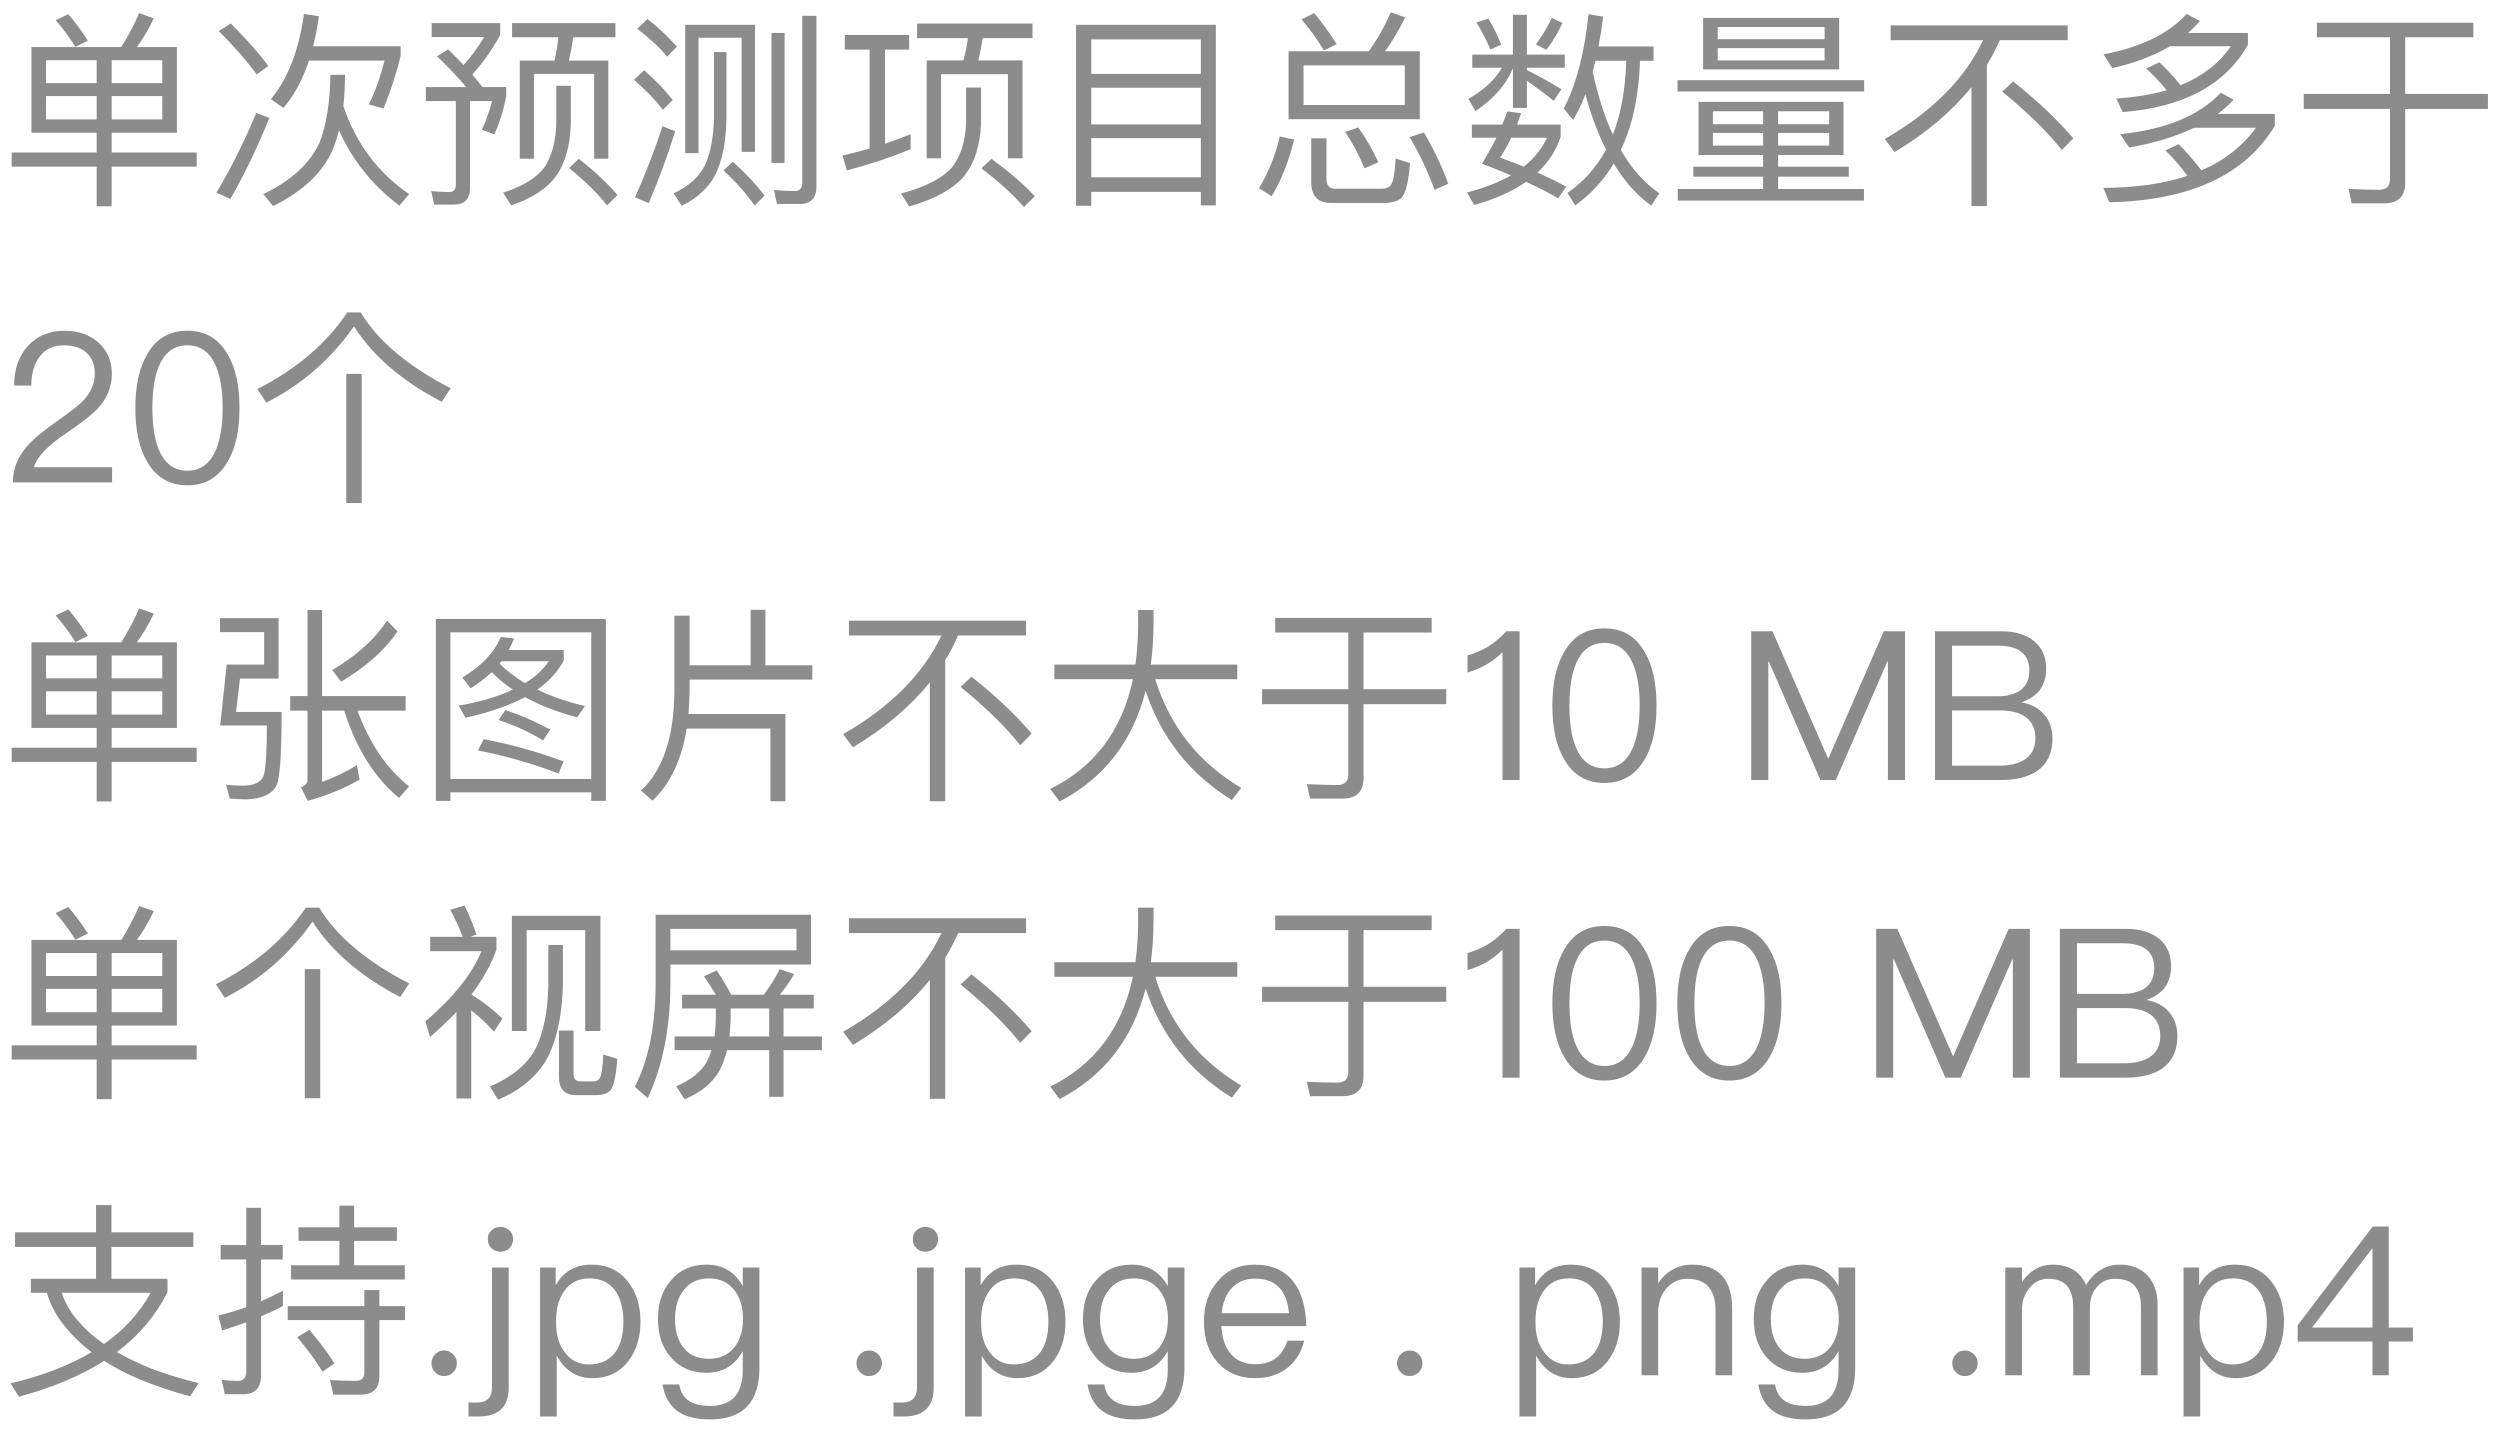 <svg width="168" height="96" viewBox="0 0 168 96" fill="none" xmlns="http://www.w3.org/2000/svg">
<path d="M2.114 3.164V8.918H6.496V10.248H0.784V11.2H6.496V13.86H7.504V11.2H13.216V10.248H7.504V8.918H11.886V3.164H9.198C9.618 2.59 9.996 1.946 10.332 1.232L9.352 0.882C9.002 1.694 8.596 2.464 8.148 3.164H2.114ZM10.906 8.022H7.504V6.454H10.906V8.022ZM6.496 8.022H3.094V6.454H6.496V8.022ZM3.094 5.586V4.046H6.496V5.586H3.094ZM7.504 4.046H10.906V5.586H7.504V4.046ZM4.592 0.952L3.738 1.358C4.214 1.89 4.648 2.478 5.068 3.15L5.908 2.73C5.488 2.086 5.054 1.484 4.592 0.952ZM20.762 4.074H25.844C25.564 5.166 25.214 6.146 24.78 7.014L25.774 7.294C26.25 6.132 26.628 4.956 26.922 3.766V3.108H21.042C21.196 2.492 21.322 1.82 21.434 1.092L20.426 0.938C20.09 3.374 19.348 5.292 18.2 6.664L19.04 7.252C19.754 6.44 20.328 5.376 20.762 4.074ZM22.204 5.026C22.176 6.846 21.938 8.358 21.49 9.548C20.86 10.948 19.6 12.124 17.696 13.048L18.354 13.846C20.51 12.782 21.882 11.41 22.484 9.73C22.596 9.422 22.694 9.1 22.778 8.75C23.674 10.766 25.018 12.446 26.838 13.818L27.496 13.048C25.382 11.592 23.912 9.618 23.072 7.126C23.142 6.482 23.184 5.782 23.184 5.026H22.204ZM15.512 1.582L14.7 2.086C15.764 3.15 16.618 4.13 17.248 4.998L18.032 4.438C17.444 3.626 16.604 2.674 15.512 1.582ZM17.22 7.588C16.464 9.408 15.582 11.2 14.546 12.95L15.484 13.37C16.45 11.676 17.318 9.856 18.102 7.924L17.22 7.588ZM34.412 1.554V2.506H37.52C37.464 3.038 37.38 3.57 37.268 4.074H34.93V10.668H35.882V4.97H39.928V10.668H40.88V4.074H38.234C38.346 3.57 38.444 3.052 38.514 2.506H41.356V1.554H34.412ZM38.892 10.668L38.248 11.298C39.326 12.18 40.18 13.02 40.796 13.804L41.496 13.104C40.796 12.292 39.928 11.48 38.892 10.668ZM37.38 5.768V8.288C37.352 9.492 37.086 10.458 36.61 11.214C36.078 11.942 35.14 12.516 33.81 12.95L34.356 13.804C35.742 13.328 36.736 12.684 37.352 11.858C37.982 10.976 38.318 9.786 38.36 8.288V5.768H37.38ZM30.114 3.318L29.372 3.78C30.128 4.508 30.786 5.208 31.332 5.852H28.616V6.79H30.632V12.404C30.632 12.74 30.478 12.908 30.198 12.908C29.806 12.908 29.4 12.88 28.98 12.838L29.176 13.748H30.52C31.22 13.748 31.584 13.37 31.584 12.642V6.79H33.068C32.872 7.546 32.634 8.176 32.382 8.708L33.208 9.03C33.516 8.414 33.796 7.56 34.02 6.468V5.852H32.424C32.228 5.6 32.004 5.32 31.738 5.012C32.41 4.27 33.04 3.388 33.614 2.352V1.554H29.008V2.492H32.536C32.116 3.192 31.654 3.822 31.15 4.368C30.842 4.032 30.492 3.682 30.114 3.318ZM43.512 1.274L42.826 1.932C43.68 2.59 44.352 3.22 44.828 3.808L45.486 3.136C44.954 2.52 44.296 1.89 43.512 1.274ZM43.288 4.718L42.602 5.362C43.428 6.076 44.072 6.748 44.548 7.378L45.206 6.72C44.688 6.048 44.044 5.39 43.288 4.718ZM44.52 8.484C43.988 10.108 43.372 11.704 42.672 13.258L43.596 13.65C44.24 12.138 44.842 10.528 45.374 8.82L44.52 8.484ZM50.736 1.666H46.046V10.29H46.942V2.534H49.84V10.206H50.736V1.666ZM49.238 10.864L48.622 11.452C49.518 12.292 50.204 13.076 50.708 13.818L51.38 13.146C50.806 12.39 50.092 11.62 49.238 10.864ZM47.978 3.5V7.938C47.95 9.24 47.74 10.29 47.376 11.102C46.984 11.886 46.284 12.516 45.276 12.992L45.808 13.832C46.844 13.328 47.6 12.628 48.062 11.76C48.538 10.808 48.79 9.534 48.818 7.938V3.5H47.978ZM53.76 13.706C54.488 13.706 54.866 13.3 54.866 12.516V1.064H53.914V12.278C53.914 12.642 53.746 12.838 53.424 12.838C52.976 12.838 52.5 12.81 52.01 12.768L52.22 13.706H53.76ZM51.842 2.212V10.948H52.724V2.212H51.842ZM58.436 3.332V9.982C57.848 10.15 57.246 10.304 56.616 10.458L56.91 11.452C58.534 11.018 59.962 10.542 61.194 10.024V9.016C60.648 9.24 60.074 9.45 59.472 9.66V3.332H61.096V2.352H56.77V3.332H58.436ZM61.628 1.582V2.562H65.044C64.974 3.08 64.876 3.584 64.736 4.06H62.272V10.64H63.238V4.984H67.732V10.64H68.712V4.06H65.744C65.856 3.584 65.954 3.094 66.038 2.562H69.384V1.582H61.628ZM66.626 10.668L65.954 11.312C67.158 12.236 68.11 13.104 68.81 13.916L69.538 13.188C68.754 12.348 67.774 11.508 66.626 10.668ZM64.918 5.88V8.288C64.876 9.506 64.554 10.5 63.966 11.256C63.322 11.984 62.174 12.572 60.55 13.006L61.096 13.874C62.776 13.398 63.98 12.74 64.722 11.914C65.478 11.004 65.87 9.8 65.926 8.288V5.88H64.918ZM81.704 1.666H72.31V13.832H73.332V12.894H80.696V13.804H81.704V1.666ZM73.332 11.914V9.282H80.696V11.914H73.332ZM73.332 8.358V5.894H80.696V8.358H73.332ZM73.332 4.97V2.646H80.696V4.97H73.332ZM86.59 3.444V8.008H95.41V3.444H93.072C93.534 2.828 93.982 2.072 94.43 1.176L93.464 0.826C93.058 1.764 92.568 2.632 91.98 3.444H86.59ZM94.402 7.056H87.598V4.396H94.402V7.056ZM88.312 0.882L87.458 1.302C87.99 1.918 88.494 2.604 88.97 3.388L89.824 2.968C89.348 2.212 88.844 1.512 88.312 0.882ZM86.002 9.17C85.708 10.43 85.246 11.592 84.602 12.642L85.456 13.188C86.1 12.124 86.604 10.85 86.968 9.38L86.002 9.17ZM91.28 8.568L90.398 8.862C90.874 9.576 91.308 10.388 91.7 11.312L92.624 10.906C92.246 10.066 91.798 9.296 91.28 8.568ZM95.69 8.904L94.724 9.212C95.34 10.234 95.9 11.41 96.404 12.754L97.328 12.348C96.866 11.116 96.32 9.968 95.69 8.904ZM93.002 13.636C93.534 13.636 93.926 13.524 94.178 13.3C94.458 13.006 94.654 12.222 94.752 10.962L93.786 10.654C93.73 11.634 93.632 12.222 93.464 12.432C93.338 12.6 93.128 12.684 92.82 12.684H89.74C89.334 12.684 89.138 12.46 89.138 12.026V9.296H88.116V12.236C88.116 13.16 88.55 13.636 89.432 13.636H93.002ZM107.212 4.088H109.284C109.228 5.978 108.934 7.63 108.388 9.044C107.828 7.868 107.38 6.454 107.03 4.816L107.212 4.088ZM107.926 10.052C107.282 11.242 106.428 12.208 105.336 12.964L105.854 13.804C106.904 13.048 107.772 12.11 108.444 10.99C109.144 12.166 109.984 13.118 110.964 13.818L111.51 12.992C110.502 12.306 109.648 11.34 108.92 10.08C109.704 8.428 110.138 6.426 110.208 4.088H111.118V3.122H107.422C107.534 2.506 107.646 1.834 107.73 1.12L106.75 0.952C106.47 3.612 105.91 5.726 105.084 7.294L105.714 8.064C106.008 7.56 106.288 6.986 106.54 6.342C106.918 7.742 107.38 8.974 107.926 10.052ZM101.29 7.49C101.192 7.77 101.08 8.064 100.954 8.372H98.91V9.254H100.562C100.282 9.814 99.96 10.388 99.596 11.004C100.282 11.256 100.926 11.522 101.542 11.788C100.73 12.25 99.736 12.628 98.588 12.936L99.064 13.776C100.464 13.384 101.626 12.866 102.55 12.222C103.376 12.586 104.09 12.964 104.706 13.328L105.252 12.544C104.636 12.208 103.992 11.9 103.32 11.592C104.048 10.92 104.566 10.122 104.874 9.198V8.372H101.948C102.032 8.12 102.13 7.868 102.228 7.602L101.29 7.49ZM102.396 11.2C101.892 10.99 101.36 10.794 100.8 10.598C101.08 10.178 101.332 9.73 101.556 9.254H103.964C103.628 9.982 103.096 10.64 102.396 11.2ZM100.016 1.246L99.218 1.512C99.554 2.044 99.862 2.646 100.156 3.332L100.884 2.996C100.632 2.38 100.352 1.792 100.016 1.246ZM104.272 1.204C104.02 1.792 103.656 2.38 103.208 2.982L103.922 3.346C104.37 2.758 104.72 2.156 105 1.54L104.272 1.204ZM98.938 3.668V4.55H100.926C100.506 5.32 99.75 6.02 98.672 6.65L99.162 7.462C100.366 6.65 101.206 5.698 101.668 4.592V7.252H102.606V5.432C103.11 5.768 103.712 6.216 104.412 6.776L104.93 5.992C104.146 5.516 103.362 5.082 102.606 4.704V4.55H105.154V3.668H102.606V0.994H101.668V3.668H98.938ZM114.142 6.846V10.416H118.482V11.2H113.792V11.872H118.482V12.698H112.742V13.482H125.258V12.698H119.49V11.872H124.236V11.2H119.49V10.416H123.886V6.846H114.142ZM122.92 9.786H119.49V8.932H122.92V9.786ZM118.482 9.786H115.108V8.932H118.482V9.786ZM115.108 8.344V7.476H118.482V8.344H115.108ZM119.49 7.476H122.92V8.344H119.49V7.476ZM114.45 1.204V4.662H123.592V1.204H114.45ZM122.612 4.06H115.43V3.234H122.612V4.06ZM115.43 2.632V1.82H122.612V2.632H115.43ZM112.728 5.39V6.146H125.272V5.39H112.728ZM127.05 1.708V2.702H133.266C132.034 5.306 129.822 7.518 126.658 9.338L127.316 10.22C129.444 8.946 131.166 7.49 132.482 5.852V13.846H133.518V4.368C133.84 3.836 134.134 3.276 134.386 2.702H138.95V1.708H127.05ZM135.282 5.474L134.554 6.16C136.248 7.546 137.578 8.848 138.558 10.08L139.328 9.296C138.236 8.022 136.892 6.748 135.282 5.474ZM146.944 0.938C145.712 2.282 143.85 3.178 141.358 3.654L141.946 4.578C143.444 4.242 144.732 3.752 145.824 3.108H149.912C149.128 4.256 147.994 5.138 146.538 5.726C146.09 5.166 145.614 4.662 145.11 4.186L144.228 4.606C144.704 5.04 145.166 5.53 145.6 6.062C144.592 6.356 143.472 6.538 142.212 6.622L142.646 7.532C146.734 7.21 149.548 5.698 151.06 3.01V2.212H147.042C147.322 1.96 147.588 1.694 147.84 1.414L146.944 0.938ZM146.412 9.688L145.516 10.108C146.034 10.612 146.524 11.186 147 11.816C145.418 12.348 143.528 12.614 141.344 12.628L141.75 13.594C147.182 13.468 150.878 11.76 152.866 8.456V7.658H149.03C149.422 7.364 149.772 7.042 150.108 6.706L149.24 6.23C147.784 7.77 145.53 8.708 142.478 9.016L143.08 9.912C144.774 9.618 146.23 9.17 147.462 8.582H151.606C150.71 9.814 149.492 10.78 147.938 11.452C147.462 10.822 146.944 10.234 146.412 9.688ZM155.694 1.526V2.506H160.608V6.314H154.812V7.322H160.608V12.04C160.608 12.516 160.356 12.754 159.866 12.754C159.222 12.754 158.536 12.726 157.822 12.698L158.032 13.664H160.216C161.154 13.664 161.63 13.202 161.63 12.292V7.322H167.188V6.314H161.63V2.506H166.208V1.526H155.694ZM4.34 22.226C3.332 22.226 2.506 22.562 1.89 23.234C1.274 23.892 0.952 24.788 0.952 25.908H2.1C2.114 25.026 2.324 24.354 2.716 23.906C3.08 23.43 3.612 23.206 4.298 23.206C4.942 23.206 5.46 23.374 5.824 23.71C6.188 24.046 6.37 24.508 6.37 25.124C6.37 25.768 6.104 26.37 5.6 26.916C5.334 27.196 4.816 27.602 4.032 28.162C2.968 28.89 2.254 29.492 1.862 29.94C1.19 30.682 0.868 31.508 0.868 32.418H7.532V31.396H2.282C2.464 30.724 3.192 29.954 4.466 29.1C5.502 28.4 6.188 27.854 6.538 27.49C7.182 26.79 7.518 26.006 7.518 25.138C7.518 24.27 7.21 23.556 6.622 23.024C6.02 22.492 5.264 22.226 4.34 22.226ZM12.595 22.226C11.39 22.226 10.495 22.744 9.893 23.808C9.361 24.704 9.095 25.908 9.095 27.42C9.095 28.932 9.361 30.136 9.893 31.032C10.495 32.082 11.39 32.614 12.595 32.614C13.784 32.614 14.681 32.082 15.296 31.032C15.829 30.136 16.095 28.932 16.095 27.42C16.095 25.908 15.829 24.704 15.296 23.808C14.681 22.744 13.784 22.226 12.595 22.226ZM12.595 23.206C13.491 23.206 14.134 23.682 14.527 24.648C14.806 25.32 14.96 26.244 14.96 27.42C14.96 28.582 14.806 29.506 14.527 30.192C14.134 31.144 13.491 31.634 12.595 31.634C11.698 31.634 11.055 31.144 10.662 30.192C10.383 29.506 10.242 28.582 10.242 27.42C10.242 26.244 10.383 25.32 10.662 24.648C11.055 23.682 11.698 23.206 12.595 23.206ZM23.271 25.124V33.804H24.307V25.124H23.271ZM23.341 20.994C21.927 23.094 19.911 24.816 17.293 26.146L17.895 27.056C20.275 25.852 22.235 24.144 23.789 21.932C25.077 23.948 27.051 25.628 29.683 27L30.285 26.09C27.429 24.62 25.413 22.926 24.237 20.994H23.341ZM2.114 43.164V48.918H6.496V50.248H0.784V51.2H6.496V53.86H7.504V51.2H13.216V50.248H7.504V48.918H11.886V43.164H9.198C9.618 42.59 9.996 41.946 10.332 41.232L9.352 40.882C9.002 41.694 8.596 42.464 8.148 43.164H2.114ZM10.906 48.022H7.504V46.454H10.906V48.022ZM6.496 48.022H3.094V46.454H6.496V48.022ZM3.094 45.586V44.046H6.496V45.586H3.094ZM7.504 44.046H10.906V45.586H7.504V44.046ZM4.592 40.952L3.738 41.358C4.214 41.89 4.648 42.478 5.068 43.15L5.908 42.73C5.488 42.086 5.054 41.484 4.592 40.952ZM20.664 40.994V46.776H19.502V47.756H20.664V52.404C20.664 52.628 20.51 52.796 20.23 52.908L20.678 53.818C21.994 53.454 23.156 52.978 24.164 52.39L23.982 51.424C23.198 51.9 22.414 52.264 21.644 52.544V47.756H23.128C23.954 50.332 25.186 52.278 26.81 53.622L27.496 52.852C25.998 51.662 24.836 49.968 24.024 47.756H27.258V46.776H21.644V40.994H20.664ZM26.012 41.708C25.2 42.94 23.982 44.046 22.33 45.026L22.918 45.81C24.612 44.802 25.872 43.682 26.712 42.436L26.012 41.708ZM16.128 45.6H18.718V41.54H14.784V42.478H17.752V44.662H15.232L14.798 48.75H17.934C17.934 50.416 17.864 51.508 17.752 52.026C17.612 52.53 17.136 52.796 16.324 52.796C15.932 52.796 15.554 52.768 15.19 52.74L15.442 53.664C15.806 53.692 16.184 53.72 16.548 53.72C17.808 53.664 18.522 53.244 18.69 52.446C18.844 51.704 18.928 50.164 18.928 47.84H15.862L16.128 45.6ZM33.656 42.8C33.208 43.864 32.34 44.774 31.066 45.53L31.626 46.258C32.158 45.922 32.634 45.558 33.054 45.166C33.446 45.586 33.922 45.978 34.468 46.342C33.488 46.804 32.27 47.168 30.828 47.42L31.276 48.232C32.872 47.882 34.202 47.42 35.28 46.846C36.26 47.392 37.422 47.84 38.78 48.204L39.312 47.448C38.108 47.168 37.044 46.79 36.106 46.342C36.904 45.782 37.492 45.124 37.884 44.382V43.682H34.188C34.328 43.43 34.44 43.178 34.552 42.912L33.656 42.8ZM35.28 45.908C34.636 45.516 34.062 45.082 33.572 44.606C33.6 44.55 33.642 44.494 33.698 44.438H36.876C36.498 44.998 35.966 45.488 35.28 45.908ZM32.508 49.674L32.116 50.43C33.992 50.794 35.798 51.312 37.534 51.984L37.87 51.172C36.162 50.528 34.37 50.024 32.508 49.674ZM33.964 47.714L33.502 48.386C34.538 48.722 35.532 49.17 36.498 49.758L36.974 49.03C36.064 48.526 35.056 48.078 33.964 47.714ZM40.712 41.596H29.288V53.818H30.268V53.244H39.732V53.818H40.712V41.596ZM30.268 52.348V42.492H39.732V52.348H30.268ZM46.34 45.67H54.586V44.704H51.436V40.98H50.442V44.704H46.34V41.372H45.318V46.51C45.29 49.534 44.548 51.746 43.078 53.132L43.848 53.804C45.038 52.684 45.808 51.06 46.144 48.96H51.772V53.846H52.78V47.98H46.27C46.298 47.518 46.326 47.028 46.34 46.51V45.67ZM57.05 41.708V42.702H63.266C62.034 45.306 59.822 47.518 56.658 49.338L57.316 50.22C59.444 48.946 61.166 47.49 62.482 45.852V53.846H63.518V44.368C63.84 43.836 64.134 43.276 64.386 42.702H68.95V41.708H57.05ZM65.282 45.474L64.554 46.16C66.248 47.546 67.578 48.848 68.558 50.08L69.328 49.296C68.236 48.022 66.892 46.748 65.282 45.474ZM70.854 44.662V45.642H76.132C75.404 49.086 73.556 51.55 70.574 53.02L71.204 53.86C74.186 52.306 76.118 49.828 76.986 46.426C78.036 49.59 79.968 52.026 82.782 53.762L83.412 52.95C80.542 51.242 78.61 48.806 77.63 45.642H83.146V44.662H77.336C77.448 43.794 77.518 42.884 77.518 41.904V40.994H76.482V42.128C76.468 43.01 76.412 43.85 76.3 44.662H70.854ZM85.694 41.526V42.506H90.608V46.314H84.812V47.322H90.608V52.04C90.608 52.516 90.356 52.754 89.866 52.754C89.222 52.754 88.536 52.726 87.822 52.698L88.032 53.664H90.216C91.154 53.664 91.63 53.202 91.63 52.292V47.322H97.188V46.314H91.63V42.506H96.208V41.526H85.694ZM101.22 42.422C100.884 42.8 100.492 43.136 100.016 43.444C99.54 43.724 99.064 43.92 98.616 44.046V45.194C99.554 44.914 100.338 44.466 100.968 43.822V52.418H102.116V42.422H101.22ZM107.819 42.226C106.615 42.226 105.719 42.744 105.117 43.808C104.585 44.704 104.319 45.908 104.319 47.42C104.319 48.932 104.585 50.136 105.117 51.032C105.719 52.082 106.615 52.614 107.819 52.614C109.009 52.614 109.905 52.082 110.521 51.032C111.053 50.136 111.319 48.932 111.319 47.42C111.319 45.908 111.053 44.704 110.521 43.808C109.905 42.744 109.009 42.226 107.819 42.226ZM107.819 43.206C108.715 43.206 109.359 43.682 109.751 44.648C110.031 45.32 110.185 46.244 110.185 47.42C110.185 48.582 110.031 49.506 109.751 50.192C109.359 51.144 108.715 51.634 107.819 51.634C106.923 51.634 106.279 51.144 105.887 50.192C105.607 49.506 105.467 48.582 105.467 47.42C105.467 46.244 105.607 45.32 105.887 44.648C106.279 43.682 106.923 43.206 107.819 43.206ZM117.684 42.422V52.418H118.832V44.466H118.874L122.332 52.418H123.368L126.826 44.466H126.868V52.418H128.016V42.422H126.588L122.878 50.948H122.836L119.112 42.422H117.684ZM130.029 42.422V52.418H134.467C135.489 52.418 136.301 52.208 136.889 51.816C137.575 51.34 137.925 50.612 137.925 49.632C137.925 48.96 137.729 48.428 137.365 48.008C137.001 47.588 136.497 47.308 135.839 47.196C136.343 47.028 136.749 46.762 137.057 46.398C137.351 45.992 137.505 45.502 137.505 44.942C137.505 44.158 137.239 43.542 136.707 43.094C136.161 42.646 135.419 42.422 134.495 42.422H130.029ZM131.177 43.388H134.229C134.929 43.388 135.461 43.514 135.825 43.794C136.189 44.074 136.371 44.494 136.371 45.054C136.371 45.628 136.175 46.062 135.811 46.356C135.447 46.636 134.915 46.79 134.215 46.79H131.177V43.388ZM131.177 47.742H134.369C135.139 47.742 135.727 47.882 136.133 48.19C136.553 48.498 136.777 48.974 136.777 49.618C136.777 50.262 136.525 50.752 136.035 51.06C135.615 51.312 135.069 51.452 134.369 51.452H131.177V47.742ZM2.114 63.164V68.918H6.496V70.248H0.784V71.2H6.496V73.86H7.504V71.2H13.216V70.248H7.504V68.918H11.886V63.164H9.198C9.618 62.59 9.996 61.946 10.332 61.232L9.352 60.882C9.002 61.694 8.596 62.464 8.148 63.164H2.114ZM10.906 68.022H7.504V66.454H10.906V68.022ZM6.496 68.022H3.094V66.454H6.496V68.022ZM3.094 65.586V64.046H6.496V65.586H3.094ZM7.504 64.046H10.906V65.586H7.504V64.046ZM4.592 60.952L3.738 61.358C4.214 61.89 4.648 62.478 5.068 63.15L5.908 62.73C5.488 62.086 5.054 61.484 4.592 60.952ZM20.482 65.124V73.804H21.518V65.124H20.482ZM20.552 60.994C19.138 63.094 17.122 64.816 14.504 66.146L15.106 67.056C17.486 65.852 19.446 64.144 21 61.932C22.288 63.948 24.262 65.628 26.894 67L27.496 66.09C24.64 64.62 22.624 62.926 21.448 60.994H20.552ZM30.674 68.008V73.818H31.668V67.896C32.172 68.288 32.69 68.764 33.194 69.324L33.768 68.456C33.152 67.854 32.452 67.308 31.682 66.832C32.438 65.838 32.998 64.83 33.362 63.808V62.954H31.612L32.018 62.8C31.822 62.212 31.556 61.554 31.22 60.854L30.254 61.134C30.576 61.722 30.856 62.324 31.094 62.954H28.91V63.92H32.354C31.724 65.46 30.464 67.028 28.588 68.638L28.896 69.688C29.54 69.128 30.142 68.568 30.674 68.008ZM40.348 61.54H34.398V69.282H35.392V62.506H39.326V69.282H40.348V61.54ZM40.054 73.594C40.488 73.594 40.81 73.482 41.02 73.272C41.244 73.02 41.398 72.306 41.482 71.158L40.544 70.864C40.502 71.732 40.418 72.264 40.306 72.446C40.222 72.586 40.082 72.67 39.872 72.67H39.004C38.696 72.67 38.542 72.502 38.542 72.166V69.254H37.562V72.376C37.562 73.188 37.94 73.594 38.71 73.594H40.054ZM36.848 63.5V66.174C36.82 67.938 36.526 69.38 35.994 70.472C35.42 71.536 34.398 72.376 32.928 73.02L33.474 73.902C34.986 73.258 36.064 72.348 36.736 71.186C37.408 69.94 37.772 68.274 37.828 66.174V63.5H36.848ZM51.688 67.77V69.646H49.014C49.056 69.296 49.084 68.918 49.098 68.512V67.77H51.688ZM51.688 70.57V73.706H52.654V70.57H55.23V69.646H52.654V67.77H54.684V66.846H52.402C52.752 66.426 53.074 65.964 53.368 65.46L52.402 65.124C52.094 65.74 51.73 66.314 51.324 66.846H49.14C48.832 66.258 48.496 65.712 48.16 65.208L47.306 65.614C47.572 65.978 47.838 66.398 48.104 66.846H45.836V67.77H48.104V68.512C48.09 68.904 48.062 69.282 48.02 69.646H45.332V70.57H47.81C47.726 70.836 47.628 71.088 47.516 71.326C47.124 72.026 46.438 72.572 45.444 72.992L46.004 73.874C47.082 73.426 47.852 72.796 48.328 71.984C48.552 71.578 48.72 71.102 48.86 70.57H51.688ZM53.522 62.422V63.864H45.052V62.422H53.522ZM45.052 64.816H54.502V61.47H44.058V66.132C44.044 68.946 43.582 71.242 42.658 73.034L43.526 73.79C44.534 71.662 45.038 69.1 45.052 66.132V64.816ZM57.05 61.708V62.702H63.266C62.034 65.306 59.822 67.518 56.658 69.338L57.316 70.22C59.444 68.946 61.166 67.49 62.482 65.852V73.846H63.518V64.368C63.84 63.836 64.134 63.276 64.386 62.702H68.95V61.708H57.05ZM65.282 65.474L64.554 66.16C66.248 67.546 67.578 68.848 68.558 70.08L69.328 69.296C68.236 68.022 66.892 66.748 65.282 65.474ZM70.854 64.662V65.642H76.132C75.404 69.086 73.556 71.55 70.574 73.02L71.204 73.86C74.186 72.306 76.118 69.828 76.986 66.426C78.036 69.59 79.968 72.026 82.782 73.762L83.412 72.95C80.542 71.242 78.61 68.806 77.63 65.642H83.146V64.662H77.336C77.448 63.794 77.518 62.884 77.518 61.904V60.994H76.482V62.128C76.468 63.01 76.412 63.85 76.3 64.662H70.854ZM85.694 61.526V62.506H90.608V66.314H84.812V67.322H90.608V72.04C90.608 72.516 90.356 72.754 89.866 72.754C89.222 72.754 88.536 72.726 87.822 72.698L88.032 73.664H90.216C91.154 73.664 91.63 73.202 91.63 72.292V67.322H97.188V66.314H91.63V62.506H96.208V61.526H85.694ZM101.22 62.422C100.884 62.8 100.492 63.136 100.016 63.444C99.54 63.724 99.064 63.92 98.616 64.046V65.194C99.554 64.914 100.338 64.466 100.968 63.822V72.418H102.116V62.422H101.22ZM107.819 62.226C106.615 62.226 105.719 62.744 105.117 63.808C104.585 64.704 104.319 65.908 104.319 67.42C104.319 68.932 104.585 70.136 105.117 71.032C105.719 72.082 106.615 72.614 107.819 72.614C109.009 72.614 109.905 72.082 110.521 71.032C111.053 70.136 111.319 68.932 111.319 67.42C111.319 65.908 111.053 64.704 110.521 63.808C109.905 62.744 109.009 62.226 107.819 62.226ZM107.819 63.206C108.715 63.206 109.359 63.682 109.751 64.648C110.031 65.32 110.185 66.244 110.185 67.42C110.185 68.582 110.031 69.506 109.751 70.192C109.359 71.144 108.715 71.634 107.819 71.634C106.923 71.634 106.279 71.144 105.887 70.192C105.607 69.506 105.467 68.582 105.467 67.42C105.467 66.244 105.607 65.32 105.887 64.648C106.279 63.682 106.923 63.206 107.819 63.206ZM116.214 62.226C115.01 62.226 114.114 62.744 113.512 63.808C112.98 64.704 112.714 65.908 112.714 67.42C112.714 68.932 112.98 70.136 113.512 71.032C114.114 72.082 115.01 72.614 116.214 72.614C117.404 72.614 118.3 72.082 118.916 71.032C119.448 70.136 119.714 68.932 119.714 67.42C119.714 65.908 119.448 64.704 118.916 63.808C118.3 62.744 117.404 62.226 116.214 62.226ZM116.214 63.206C117.11 63.206 117.754 63.682 118.146 64.648C118.426 65.32 118.58 66.244 118.58 67.42C118.58 68.582 118.426 69.506 118.146 70.192C117.754 71.144 117.11 71.634 116.214 71.634C115.318 71.634 114.674 71.144 114.282 70.192C114.002 69.506 113.862 68.582 113.862 67.42C113.862 66.244 114.002 65.32 114.282 64.648C114.674 63.682 115.318 63.206 116.214 63.206ZM126.078 62.422V72.418H127.226V64.466H127.268L130.726 72.418H131.762L135.22 64.466H135.262V72.418H136.41V62.422H134.982L131.272 70.948H131.23L127.506 62.422H126.078ZM138.424 62.422V72.418H142.862C143.884 72.418 144.696 72.208 145.284 71.816C145.97 71.34 146.32 70.612 146.32 69.632C146.32 68.96 146.124 68.428 145.76 68.008C145.396 67.588 144.892 67.308 144.234 67.196C144.738 67.028 145.144 66.762 145.452 66.398C145.746 65.992 145.9 65.502 145.9 64.942C145.9 64.158 145.634 63.542 145.102 63.094C144.556 62.646 143.814 62.422 142.89 62.422H138.424ZM139.572 63.388H142.624C143.324 63.388 143.856 63.514 144.22 63.794C144.584 64.074 144.766 64.494 144.766 65.054C144.766 65.628 144.57 66.062 144.206 66.356C143.842 66.636 143.31 66.79 142.61 66.79H139.572V63.388ZM139.572 67.742H142.764C143.534 67.742 144.122 67.882 144.528 68.19C144.948 68.498 145.172 68.974 145.172 69.618C145.172 70.262 144.92 70.752 144.43 71.06C144.01 71.312 143.464 71.452 142.764 71.452H139.572V67.742ZM6.454 80.98V82.814H1.008V83.794H6.454V85.936H2.072V86.874H3.15C3.374 87.63 3.738 88.344 4.242 88.988C4.788 89.688 5.432 90.318 6.16 90.864C4.648 91.76 2.828 92.46 0.7 92.964L1.274 93.86C3.5 93.258 5.404 92.46 7 91.452C7.7 91.9 8.484 92.306 9.338 92.67C10.416 93.118 11.564 93.51 12.768 93.832L13.356 92.95C12.222 92.67 11.158 92.348 10.164 91.97C9.324 91.634 8.554 91.256 7.854 90.864C9.338 89.744 10.472 88.4 11.256 86.832V85.936H7.49V83.794H12.992V82.814H7.49V80.98H6.454ZM6.986 90.318C6.37 89.898 5.81 89.408 5.32 88.848C4.788 88.274 4.396 87.616 4.144 86.874H10.122C9.394 88.218 8.344 89.366 6.986 90.318ZM22.806 81.022V82.478H20.062V83.388H22.806V85.026H19.558V85.978H27.202V85.026H23.8V83.388H26.67V82.478H23.8V81.022H22.806ZM19.334 87.77V88.708H24.486V92.222C24.486 92.6 24.29 92.796 23.898 92.796C23.352 92.796 22.778 92.768 22.176 92.74L22.4 93.72H24.262C25.074 93.72 25.494 93.3 25.494 92.474V88.708H27.216V87.77H25.494V86.692H24.486V87.77H19.334ZM16.338 93.692C17.136 93.692 17.542 93.272 17.542 92.432V88.456C18.046 88.246 18.536 88.022 19.012 87.77V86.734C18.536 86.986 18.046 87.224 17.542 87.448V84.634H18.998V83.668H17.542V81.162H16.548V83.668H14.826V84.634H16.548V87.84C15.932 88.064 15.316 88.246 14.672 88.4L14.924 89.408C15.456 89.24 16.002 89.058 16.548 88.862V92.18C16.548 92.586 16.352 92.796 15.988 92.796C15.638 92.796 15.274 92.768 14.896 92.726L15.106 93.692H16.338ZM20.79 89.366L19.978 89.856C20.692 90.71 21.252 91.48 21.672 92.18L22.47 91.62C22.078 90.976 21.518 90.22 20.79 89.366ZM29.848 90.752C29.596 90.752 29.4 90.836 29.246 91.004C29.078 91.172 28.994 91.368 28.994 91.62C28.994 91.858 29.078 92.054 29.246 92.222C29.4 92.39 29.596 92.474 29.848 92.474C30.072 92.474 30.282 92.39 30.45 92.222C30.618 92.054 30.702 91.858 30.702 91.62C30.702 91.368 30.618 91.172 30.45 91.004C30.282 90.836 30.072 90.752 29.848 90.752ZM33.623 82.45C33.385 82.45 33.189 82.52 33.021 82.688C32.853 82.828 32.783 83.024 32.783 83.276C32.783 83.514 32.853 83.71 33.021 83.878C33.189 84.032 33.385 84.116 33.623 84.116C33.861 84.116 34.071 84.032 34.239 83.878C34.393 83.71 34.477 83.514 34.477 83.276C34.477 83.024 34.393 82.828 34.239 82.688C34.071 82.52 33.861 82.45 33.623 82.45ZM33.063 85.18V93.216C33.063 93.902 32.727 94.252 32.069 94.252H31.481V95.19H32.153C33.497 95.19 34.183 94.546 34.183 93.258V85.18H33.063ZM39.75 84.984C38.658 84.984 37.86 85.446 37.342 86.37V85.18H36.292V95.19H37.412V91.102C37.972 92.11 38.77 92.614 39.806 92.614C40.842 92.614 41.64 92.222 42.228 91.466C42.76 90.766 43.04 89.884 43.04 88.82C43.04 87.728 42.76 86.846 42.214 86.146C41.612 85.362 40.786 84.984 39.75 84.984ZM39.61 85.908C40.38 85.908 40.968 86.188 41.374 86.776C41.71 87.28 41.892 87.966 41.892 88.82C41.892 89.688 41.71 90.374 41.346 90.878C40.94 91.41 40.352 91.69 39.568 91.69C38.896 91.69 38.378 91.424 37.986 90.92C37.566 90.402 37.37 89.73 37.37 88.89V88.75C37.37 87.938 37.552 87.266 37.916 86.762C38.308 86.188 38.882 85.908 39.61 85.908ZM47.477 84.984C46.469 84.984 45.671 85.334 45.083 86.048C44.495 86.72 44.215 87.574 44.215 88.638C44.215 89.688 44.495 90.542 45.083 91.214C45.671 91.9 46.469 92.25 47.477 92.25C48.569 92.25 49.381 91.76 49.913 90.794V92.068C49.913 93.664 49.185 94.476 47.729 94.476C47.071 94.476 46.581 94.35 46.259 94.112C45.937 93.888 45.727 93.524 45.643 93.034H44.523C44.649 93.818 44.971 94.406 45.489 94.798C45.993 95.19 46.749 95.386 47.729 95.386C49.927 95.386 51.033 94.224 51.033 91.914V85.18H49.913V86.426C49.381 85.46 48.569 84.984 47.477 84.984ZM47.645 85.908C48.359 85.908 48.919 86.16 49.339 86.692C49.731 87.168 49.927 87.826 49.927 88.638C49.927 89.422 49.731 90.066 49.339 90.556C48.919 91.06 48.359 91.312 47.631 91.312C46.847 91.312 46.273 91.032 45.881 90.5C45.531 90.024 45.363 89.394 45.363 88.638C45.363 87.826 45.559 87.168 45.951 86.692C46.357 86.16 46.917 85.908 47.645 85.908ZM58.408 90.752C58.157 90.752 57.961 90.836 57.806 91.004C57.639 91.172 57.554 91.368 57.554 91.62C57.554 91.858 57.639 92.054 57.806 92.222C57.961 92.39 58.157 92.474 58.408 92.474C58.633 92.474 58.843 92.39 59.011 92.222C59.178 92.054 59.263 91.858 59.263 91.62C59.263 91.368 59.178 91.172 59.011 91.004C58.843 90.836 58.633 90.752 58.408 90.752ZM62.184 82.45C61.946 82.45 61.75 82.52 61.582 82.688C61.414 82.828 61.344 83.024 61.344 83.276C61.344 83.514 61.414 83.71 61.582 83.878C61.75 84.032 61.946 84.116 62.184 84.116C62.422 84.116 62.632 84.032 62.8 83.878C62.954 83.71 63.038 83.514 63.038 83.276C63.038 83.024 62.954 82.828 62.8 82.688C62.632 82.52 62.422 82.45 62.184 82.45ZM61.624 85.18V93.216C61.624 93.902 61.288 94.252 60.63 94.252H60.042V95.19H60.714C62.058 95.19 62.744 94.546 62.744 93.258V85.18H61.624ZM68.31 84.984C67.218 84.984 66.42 85.446 65.902 86.37V85.18H64.852V95.19H65.972V91.102C66.532 92.11 67.33 92.614 68.366 92.614C69.402 92.614 70.2 92.222 70.788 91.466C71.32 90.766 71.6 89.884 71.6 88.82C71.6 87.728 71.32 86.846 70.774 86.146C70.172 85.362 69.346 84.984 68.31 84.984ZM68.17 85.908C68.94 85.908 69.528 86.188 69.934 86.776C70.27 87.28 70.452 87.966 70.452 88.82C70.452 89.688 70.27 90.374 69.906 90.878C69.5 91.41 68.912 91.69 68.128 91.69C67.456 91.69 66.938 91.424 66.546 90.92C66.126 90.402 65.93 89.73 65.93 88.89V88.75C65.93 87.938 66.112 87.266 66.476 86.762C66.868 86.188 67.442 85.908 68.17 85.908ZM76.037 84.984C75.029 84.984 74.231 85.334 73.644 86.048C73.055 86.72 72.775 87.574 72.775 88.638C72.775 89.688 73.055 90.542 73.644 91.214C74.231 91.9 75.029 92.25 76.037 92.25C77.129 92.25 77.942 91.76 78.474 90.794V92.068C78.474 93.664 77.746 94.476 76.29 94.476C75.632 94.476 75.141 94.35 74.82 94.112C74.498 93.888 74.287 93.524 74.204 93.034H73.084C73.21 93.818 73.531 94.406 74.049 94.798C74.553 95.19 75.309 95.386 76.29 95.386C78.487 95.386 79.594 94.224 79.594 91.914V85.18H78.474V86.426C77.942 85.46 77.129 84.984 76.037 84.984ZM76.206 85.908C76.919 85.908 77.48 86.16 77.9 86.692C78.291 87.168 78.487 87.826 78.487 88.638C78.487 89.422 78.291 90.066 77.9 90.556C77.48 91.06 76.919 91.312 76.192 91.312C75.407 91.312 74.834 91.032 74.442 90.5C74.091 90.024 73.924 89.394 73.924 88.638C73.924 87.826 74.12 87.168 74.511 86.692C74.918 86.16 75.478 85.908 76.206 85.908ZM84.309 84.984C83.259 84.984 82.433 85.362 81.817 86.118C81.201 86.832 80.907 87.728 80.907 88.792C80.907 89.968 81.215 90.892 81.859 91.592C82.475 92.264 83.315 92.614 84.351 92.614C85.289 92.614 86.059 92.334 86.661 91.802C87.151 91.354 87.473 90.794 87.641 90.094H86.521C86.339 90.598 86.101 90.976 85.793 91.228C85.429 91.522 84.939 91.676 84.351 91.676C83.665 91.676 83.119 91.452 82.727 91.004C82.335 90.556 82.125 89.926 82.069 89.114H87.781C87.753 87.854 87.473 86.86 86.941 86.16C86.353 85.376 85.471 84.984 84.309 84.984ZM84.337 85.922C85.709 85.922 86.479 86.692 86.619 88.246H82.097C82.167 87.532 82.391 86.972 82.783 86.552C83.175 86.132 83.693 85.922 84.337 85.922ZM94.735 90.752C94.483 90.752 94.287 90.836 94.133 91.004C93.965 91.172 93.881 91.368 93.881 91.62C93.881 91.858 93.965 92.054 94.133 92.222C94.287 92.39 94.483 92.474 94.735 92.474C94.959 92.474 95.169 92.39 95.337 92.222C95.505 92.054 95.589 91.858 95.589 91.62C95.589 91.368 95.505 91.172 95.337 91.004C95.169 90.836 94.959 90.752 94.735 90.752ZM105.566 84.984C104.474 84.984 103.676 85.446 103.158 86.37V85.18H102.108V95.19H103.228V91.102C103.788 92.11 104.586 92.614 105.622 92.614C106.658 92.614 107.456 92.222 108.044 91.466C108.576 90.766 108.856 89.884 108.856 88.82C108.856 87.728 108.576 86.846 108.03 86.146C107.428 85.362 106.602 84.984 105.566 84.984ZM105.426 85.908C106.196 85.908 106.784 86.188 107.19 86.776C107.526 87.28 107.708 87.966 107.708 88.82C107.708 89.688 107.526 90.374 107.162 90.878C106.756 91.41 106.168 91.69 105.384 91.69C104.712 91.69 104.194 91.424 103.802 90.92C103.382 90.402 103.186 89.73 103.186 88.89V88.75C103.186 87.938 103.368 87.266 103.732 86.762C104.124 86.188 104.698 85.908 105.426 85.908ZM113.699 84.984C113.223 84.984 112.789 85.096 112.397 85.32C112.005 85.53 111.683 85.838 111.431 86.244V85.18H110.311V92.418H111.431V88.05C111.473 87.392 111.683 86.874 112.075 86.482C112.439 86.118 112.873 85.936 113.377 85.936C114.637 85.936 115.281 86.636 115.281 88.05V92.418H116.401V87.966C116.401 85.978 115.491 84.984 113.699 84.984ZM121.114 84.984C120.106 84.984 119.308 85.334 118.72 86.048C118.132 86.72 117.852 87.574 117.852 88.638C117.852 89.688 118.132 90.542 118.72 91.214C119.308 91.9 120.106 92.25 121.114 92.25C122.206 92.25 123.018 91.76 123.55 90.794V92.068C123.55 93.664 122.822 94.476 121.366 94.476C120.708 94.476 120.218 94.35 119.896 94.112C119.574 93.888 119.364 93.524 119.28 93.034H118.16C118.286 93.818 118.608 94.406 119.126 94.798C119.63 95.19 120.386 95.386 121.366 95.386C123.564 95.386 124.67 94.224 124.67 91.914V85.18H123.55V86.426C123.018 85.46 122.206 84.984 121.114 84.984ZM121.282 85.908C121.996 85.908 122.556 86.16 122.976 86.692C123.368 87.168 123.564 87.826 123.564 88.638C123.564 89.422 123.368 90.066 122.976 90.556C122.556 91.06 121.996 91.312 121.268 91.312C120.484 91.312 119.91 91.032 119.518 90.5C119.168 90.024 119 89.394 119 88.638C119 87.826 119.196 87.168 119.588 86.692C119.994 86.16 120.554 85.908 121.282 85.908ZM132.045 90.752C131.793 90.752 131.597 90.836 131.443 91.004C131.275 91.172 131.191 91.368 131.191 91.62C131.191 91.858 131.275 92.054 131.443 92.222C131.597 92.39 131.793 92.474 132.045 92.474C132.269 92.474 132.479 92.39 132.647 92.222C132.815 92.054 132.899 91.858 132.899 91.62C132.899 91.368 132.815 91.172 132.647 91.004C132.479 90.836 132.269 90.752 132.045 90.752ZM137.921 84.984C137.109 84.984 136.423 85.362 135.877 86.146V85.18H134.757V92.418H135.877V88.008C135.877 87.434 136.045 86.944 136.381 86.552C136.717 86.132 137.137 85.936 137.655 85.936C138.761 85.936 139.321 86.566 139.321 87.854V92.418H140.441V87.882C140.441 87.294 140.595 86.832 140.931 86.468C141.239 86.104 141.645 85.936 142.121 85.936C142.737 85.936 143.185 86.09 143.465 86.426C143.731 86.734 143.871 87.21 143.871 87.854V92.418H144.991V87.672C144.991 86.846 144.753 86.188 144.305 85.698C143.829 85.222 143.227 84.984 142.471 84.984C141.967 84.984 141.547 85.096 141.197 85.32C140.805 85.53 140.469 85.88 140.189 86.356C139.783 85.432 139.027 84.984 137.921 84.984ZM150.191 84.984C149.099 84.984 148.301 85.446 147.783 86.37V85.18H146.733V95.19H147.853V91.102C148.413 92.11 149.211 92.614 150.247 92.614C151.283 92.614 152.081 92.222 152.669 91.466C153.201 90.766 153.481 89.884 153.481 88.82C153.481 87.728 153.201 86.846 152.655 86.146C152.053 85.362 151.227 84.984 150.191 84.984ZM150.051 85.908C150.821 85.908 151.409 86.188 151.815 86.776C152.151 87.28 152.333 87.966 152.333 88.82C152.333 89.688 152.151 90.374 151.787 90.878C151.381 91.41 150.793 91.69 150.009 91.69C149.337 91.69 148.819 91.424 148.427 90.92C148.007 90.402 147.811 89.73 147.811 88.89V88.75C147.811 87.938 147.993 87.266 148.357 86.762C148.749 86.188 149.323 85.908 150.051 85.908ZM159.444 82.422L154.404 89.058V90.15H159.43V92.418H160.522V90.15H162.146V89.212H160.522V82.422H159.444ZM159.388 83.92H159.43V89.212H155.37L159.388 83.92Z" fill="#8C8C8C"/>
</svg>
